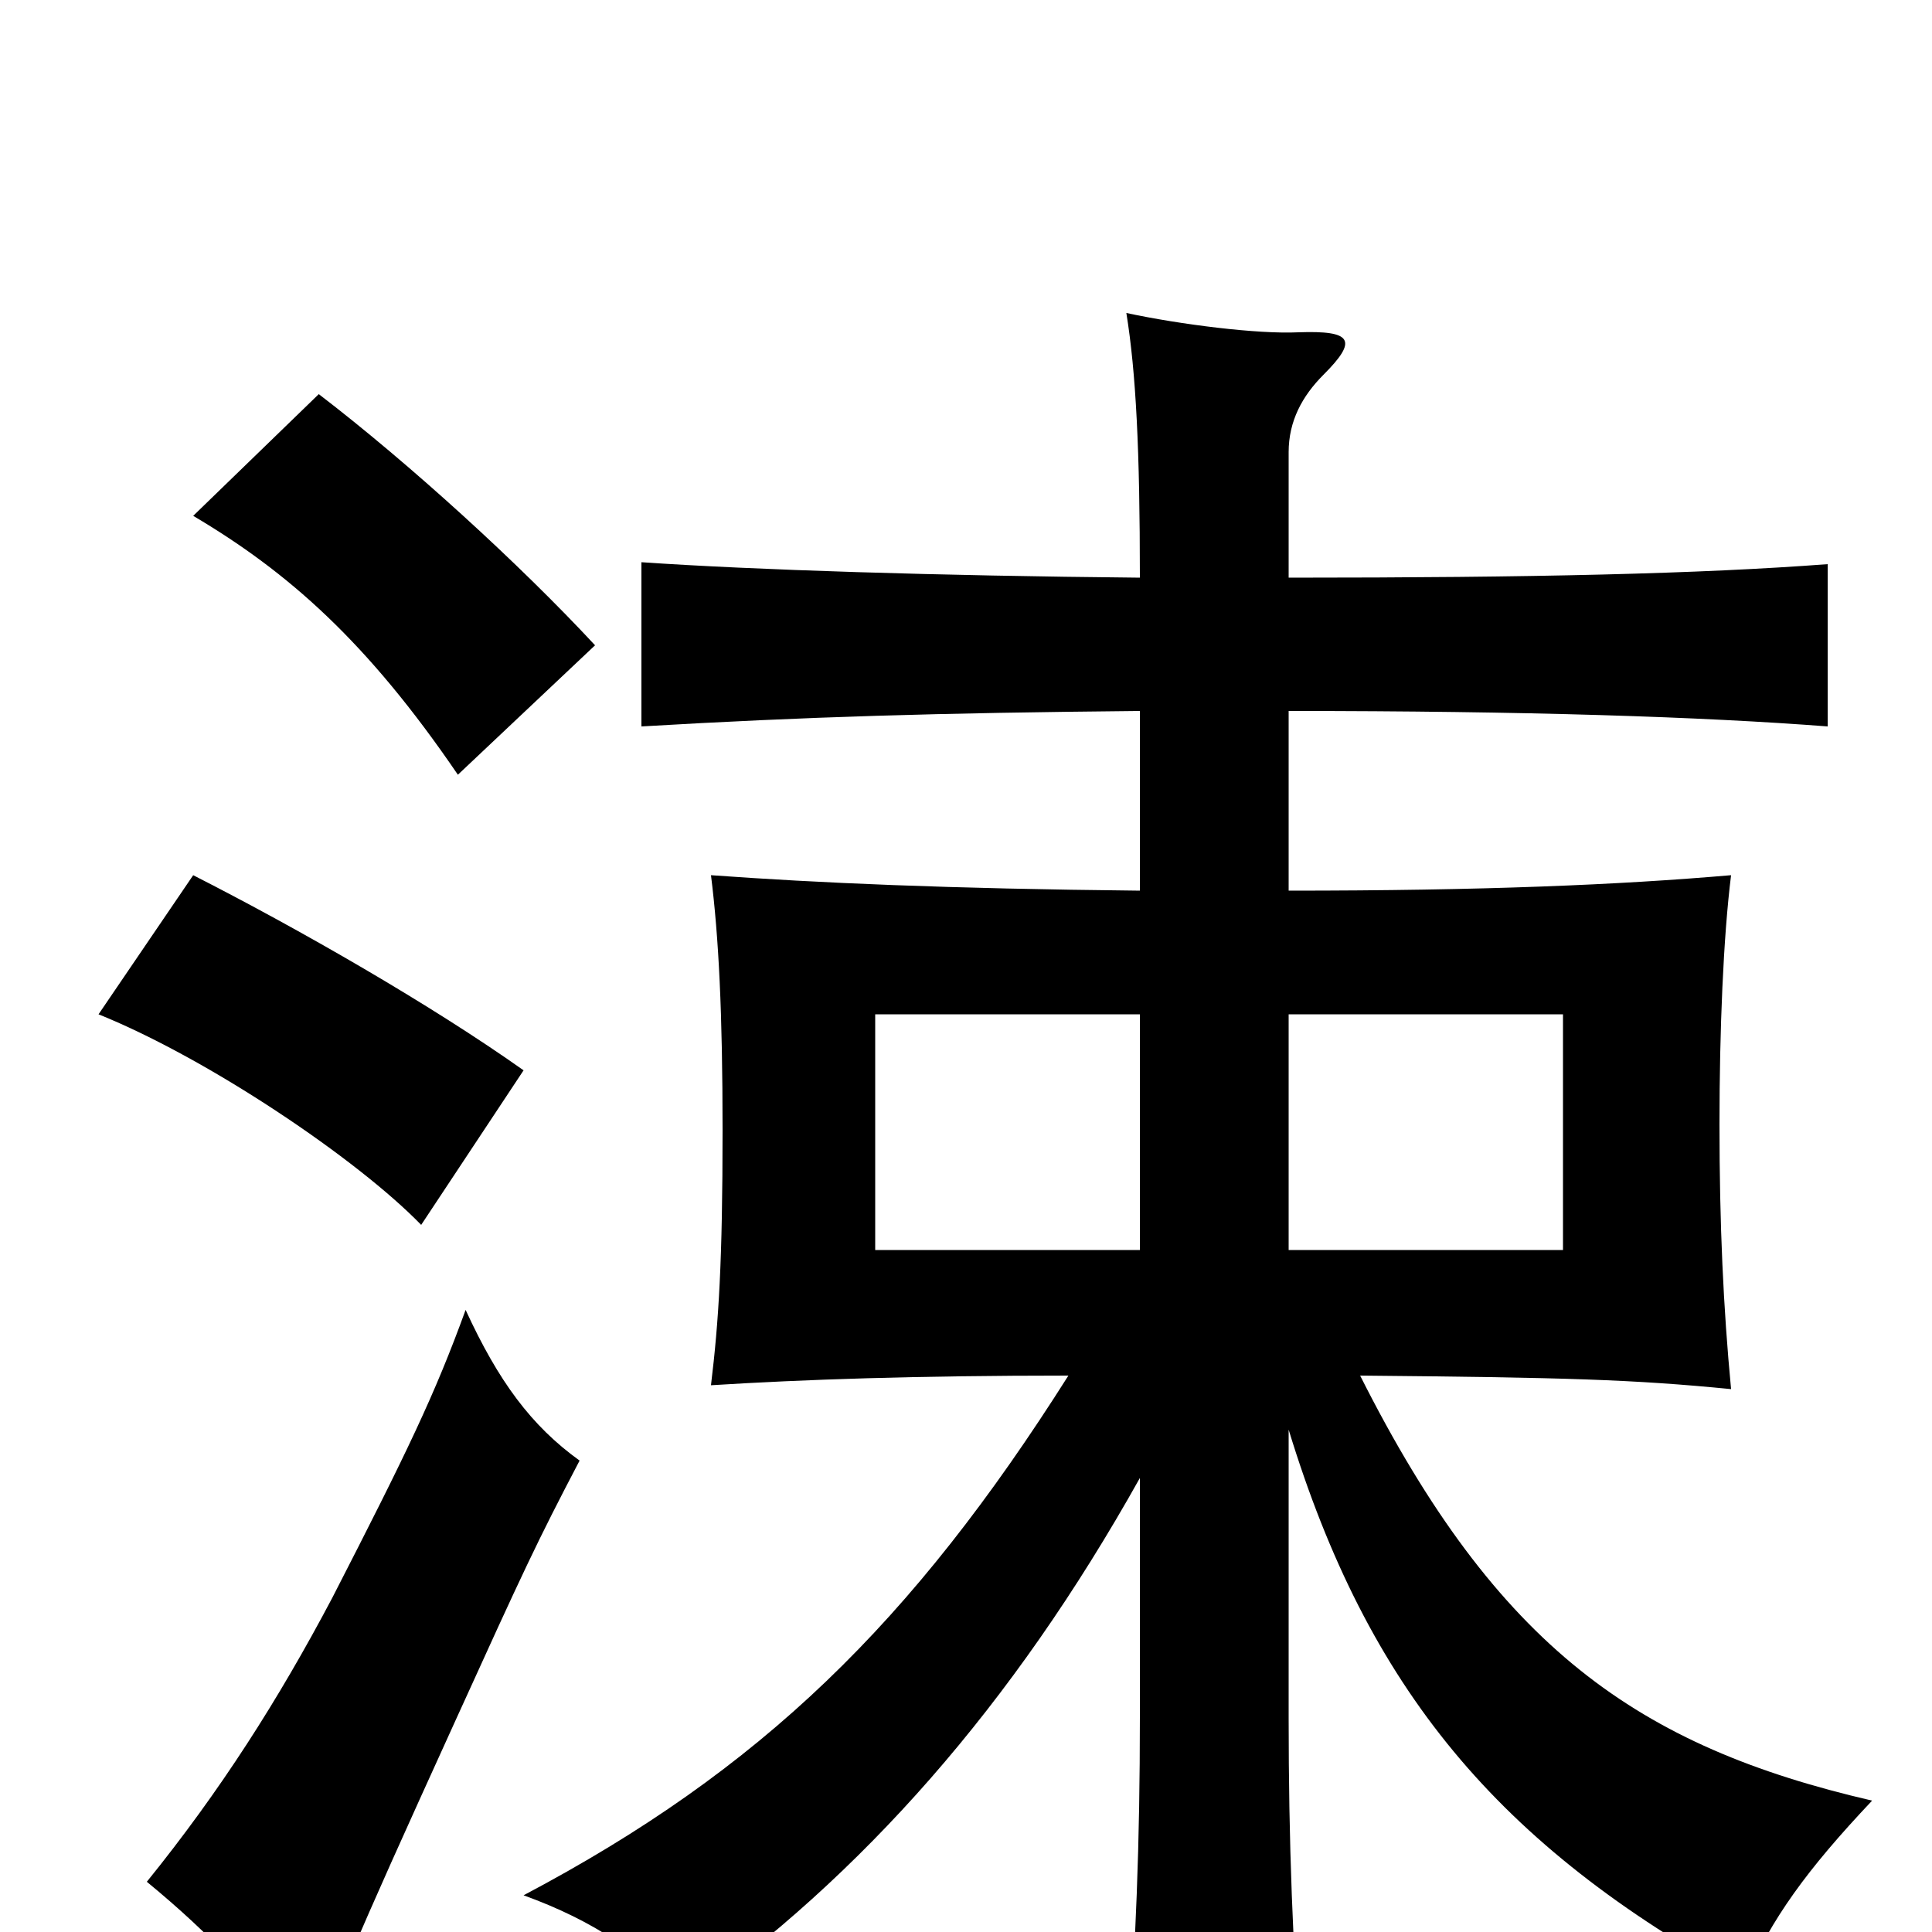 <svg xmlns="http://www.w3.org/2000/svg" viewBox="0 -1000 1000 1000">
	<path fill="#000000" d="M300 -244C275 -262 258 -285 241 -322C225 -278 211 -249 172 -173C144 -120 114 -73 76 -26C110 2 131 25 162 65C174 28 180 13 236 -110C271 -187 278 -202 300 -244ZM271 -446C223 -480 155 -519 100 -547L51 -475C108 -452 185 -400 218 -366ZM308 -666C269 -708 212 -760 165 -796L100 -733C149 -704 190 -668 237 -599ZM667 -475H809V-353H667ZM590 -353H453V-475H590ZM590 -235V-111C590 -46 588 5 583 77H674C669 6 667 -46 667 -111V-260C708 -126 775 -45 903 25C917 -7 935 -32 969 -68C848 -96 775 -147 704 -288C811 -287 845 -286 896 -281C892 -323 890 -366 890 -418C890 -467 892 -515 896 -547C838 -542 768 -539 667 -539V-632C790 -632 881 -629 946 -624V-708C880 -703 794 -701 667 -701V-766C667 -782 674 -795 685 -806C703 -824 700 -829 672 -828C651 -827 611 -832 583 -838C588 -807 590 -767 590 -701C485 -702 390 -705 332 -709V-624C417 -629 485 -631 590 -632V-539C491 -540 423 -543 368 -547C372 -515 374 -476 374 -415C374 -347 372 -316 368 -283C416 -286 474 -288 553 -288C472 -160 394 -84 271 -19C307 -6 334 12 354 36C446 -29 524 -117 590 -235Z"/>
</svg>